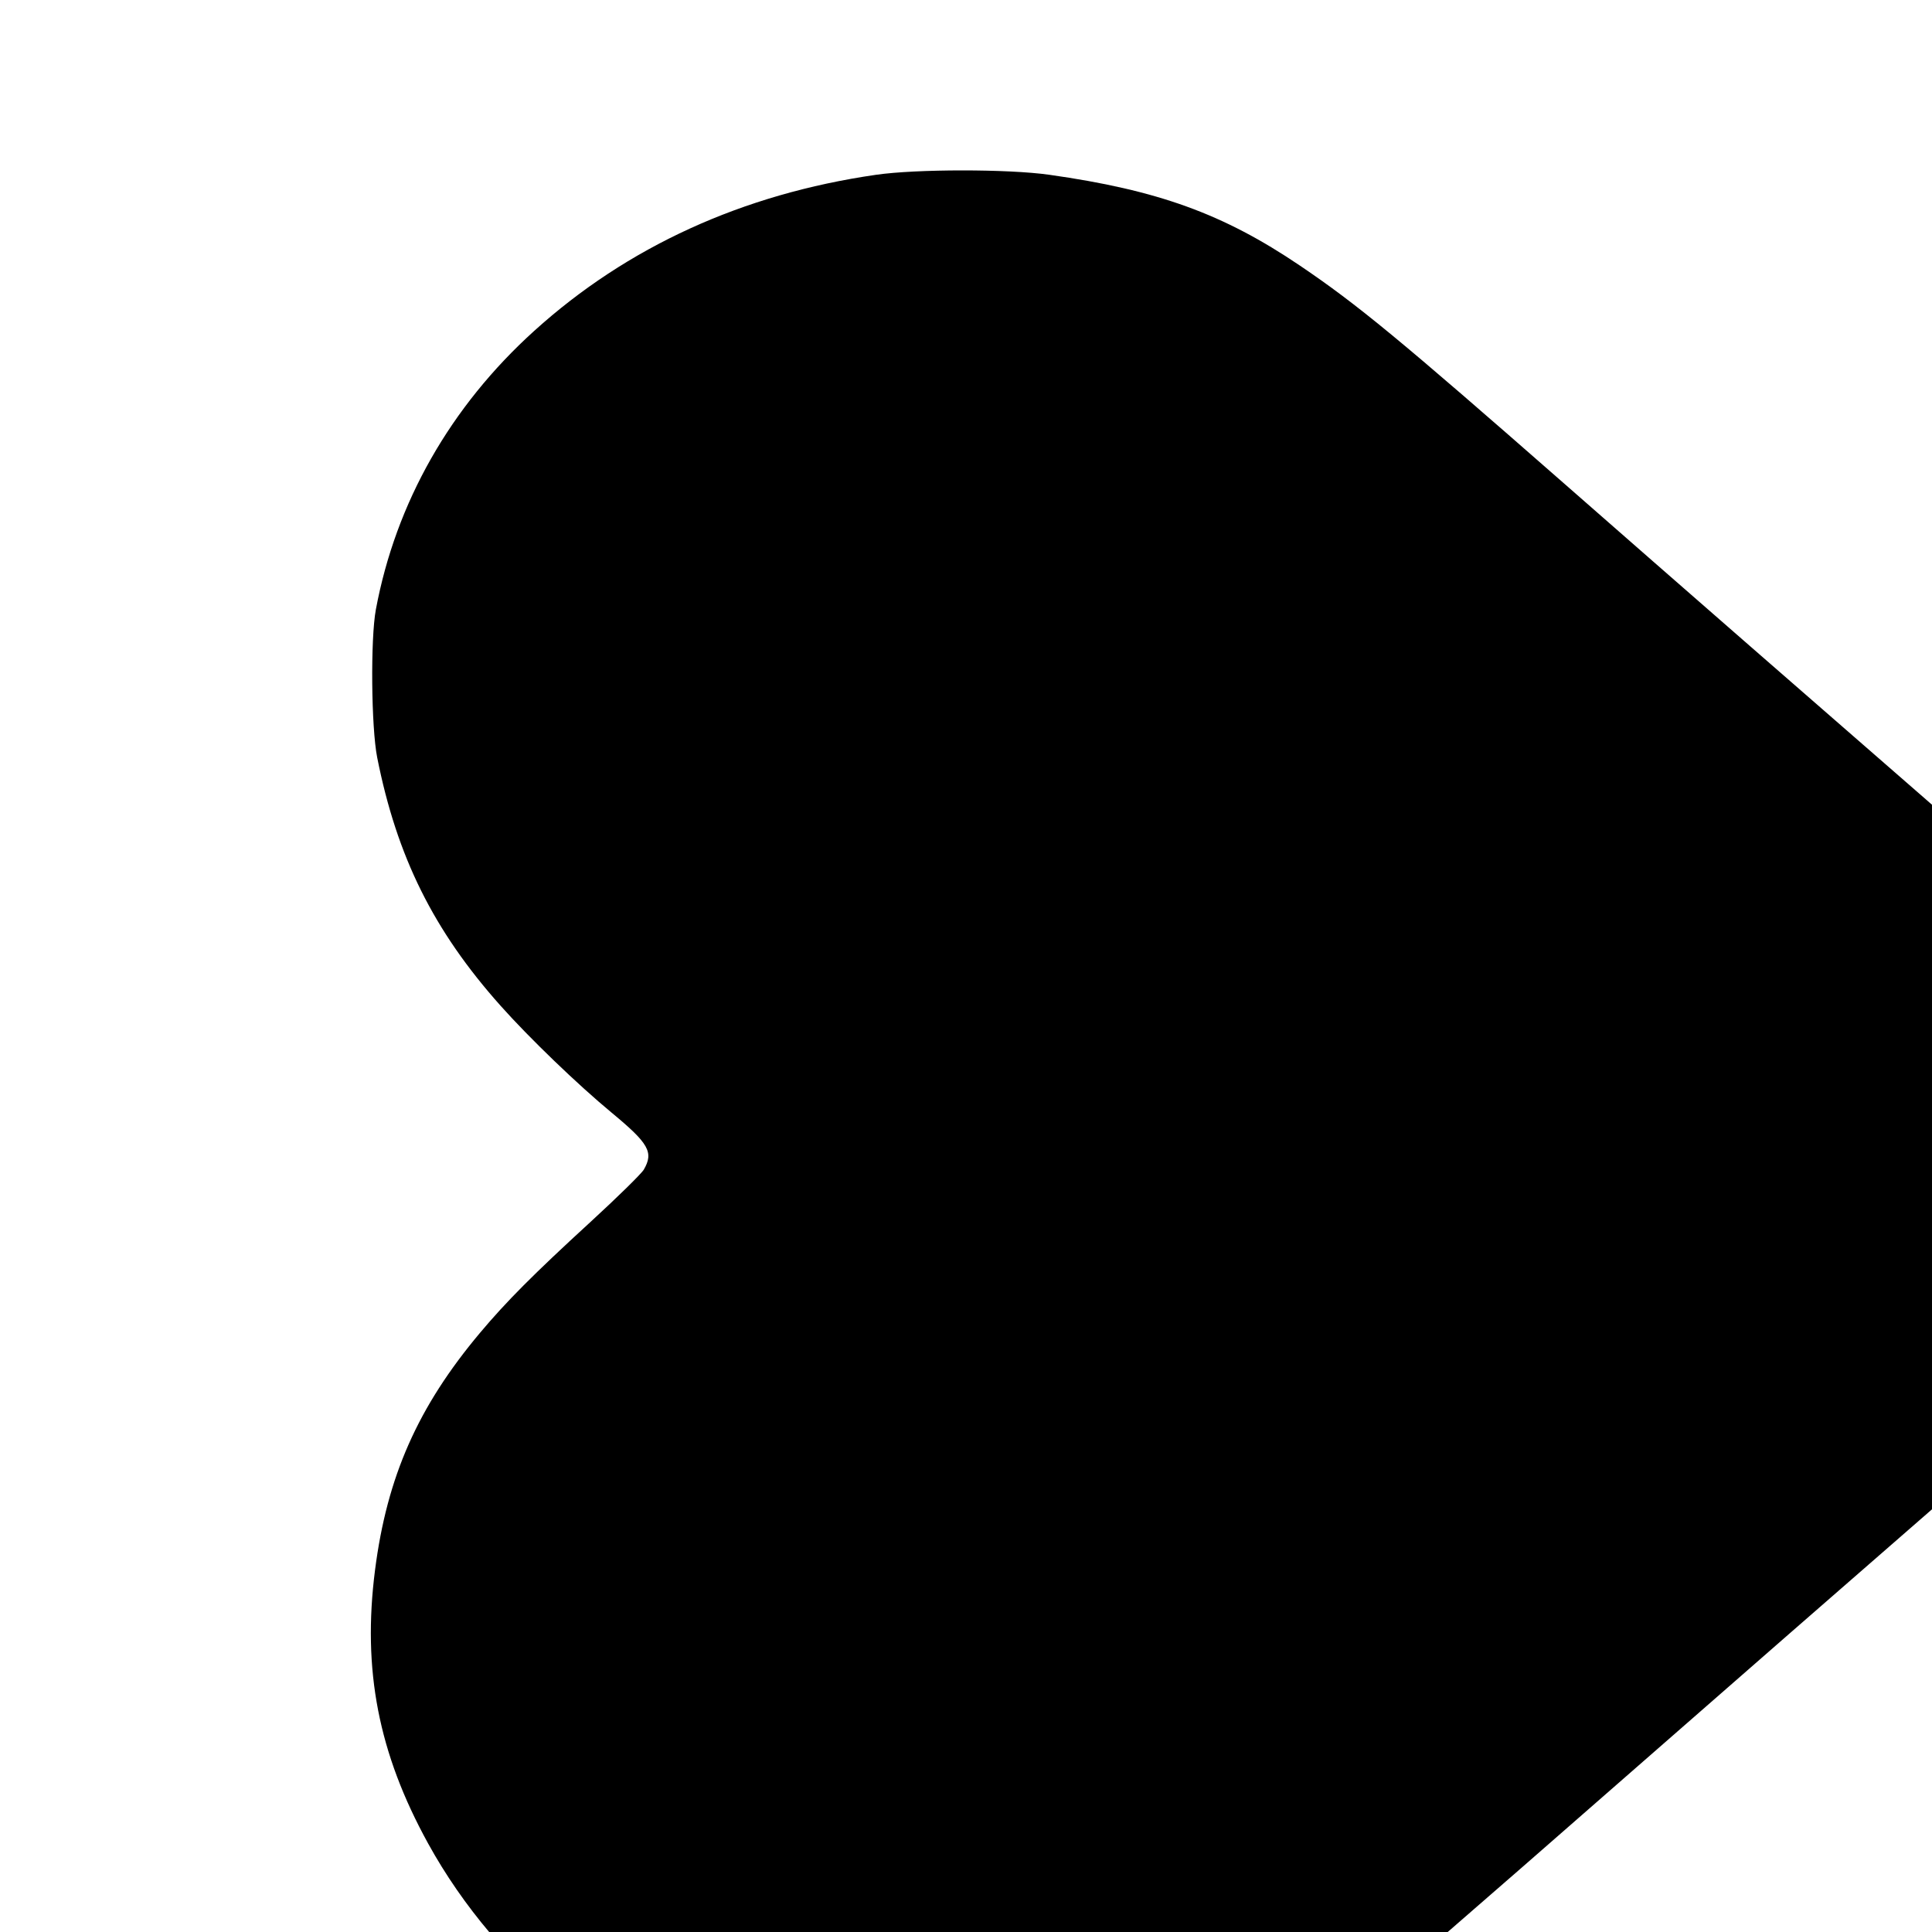 <?xml version="1.0" encoding="UTF-8" standalone="no"?>
<svg
   xmlns:dc="http://purl.org/dc/elements/1.1/"
   xmlns:cc="http://creativecommons.org/ns#"
   xmlns:rdf="http://www.w3.org/1999/02/22-rdf-syntax-ns#"
   xmlns:svg="http://www.w3.org/2000/svg"
   xmlns="http://www.w3.org/2000/svg"
   xmlns:sodipodi="http://sodipodi.sourceforge.net/DTD/sodipodi-0.dtd"
   xmlns:inkscape="http://www.inkscape.org/namespaces/inkscape"
   width="219.869mm"
   height="219.869mm"
   version="1.1"
   id="svg4692"
   sodipodi:docname="icon.svg"
   inkscape:version="1.0.2 (e86c870879, 2021-01-15, custom)">
  <defs
     id="defs4696" />
  <sodipodi:namedview
     pagecolor="#ffffff"
     bordercolor="#666666"
     borderopacity="1"
     objecttolerance="10"
     gridtolerance="10"
     guidetolerance="10"
     inkscape:pageopacity="0"
     inkscape:pageshadow="2"
     inkscape:window-width="2560"
     inkscape:window-height="1378"
     id="namedview4694"
     showgrid="false"
     inkscape:zoom="0.94059375"
     inkscape:cx="726.53913"
     inkscape:cy="349.89816"
     inkscape:window-x="2729"
     inkscape:window-y="-615"
     inkscape:window-maximized="1"
     inkscape:current-layer="svg4692"
     inkscape:document-rotation="0">
    <sodipodi:guide
       position="-174.72,-505.799"
       orientation="0,1449.628"
       id="guide3729"
       inkscape:locked="false" />
    <sodipodi:guide
       position="1151.039,821.023"
       orientation="-1448.559,0"
       id="guide3731"
       inkscape:locked="false" />
    <sodipodi:guide
       position="-163.726,941.958"
       orientation="0,-1449.628"
       id="guide3733"
       inkscape:locked="false" />
    <sodipodi:guide
       position="-174.72,942.76"
       orientation="1448.559,0"
       id="guide3735"
       inkscape:locked="false" />
  </sodipodi:namedview>
  <path
     style="fill:#000000;stroke-width:1.085"
     d="m 373.908,919.25 c -22.063,-3.132 -32.733,-5.325 -45.962,-9.445 -59.963,-18.68 -113.891,-62.523 -143.834,-116.936 -21.345,-38.789 -28.299,-74.633 -22.802,-117.534 5.153,-40.22 18.425,-70.218 45.149,-102.044 11.316,-13.477 23.001,-25.211 47.242,-47.438 11.774,-10.797 22.229,-21.051 23.232,-22.789 4.295,-7.437 2.159,-11.223 -13.774,-24.41 -14.742,-12.201 -35.34,-32.03 -47.875,-46.086 -28.807,-32.303 -44.566,-64.018 -53.046,-106.756 -2.57,-12.953 -2.912,-51.093 -0.57,-63.643 8.57,-45.934 32.065,-87.265 68.148,-119.885 40,-36.161 89.613,-58.814 146.958,-67.101 17.377,-2.511 56.803,-2.52 74.516,-0.017 46.745,6.606 74.897,16.801 107.761,39.025 24.847,16.803 42.87,31.669 114.069,94.087 51.597,45.234 87.866,76.887 218.385,190.59 52.324,45.582 57.567,50.676 64.564,62.718 7.049,12.133 9.785,22.096 9.79,35.651 0,14.064 -2.207,22.578 -9.121,35.111 -4.45,8.068 -7.252,11.37 -19.173,22.596 -15.158,14.274 -52.506,47.263 -117.136,103.462 -22.699,19.738 -74.802,65.229 -115.786,101.092 -82.318,72.033 -98.051,85.642 -114.076,98.678 -15.431,12.552 -34.949,26.247 -45.701,32.067 -10.798,5.845 -41.993,18.479 -50.781,20.567 -3.361,0.798 -10.508,2.605 -15.882,4.014 -16.713,4.382 -32.636,6.054 -61.305,6.435 -23.161,0.308 -28.388,0.064 -42.99,-2.009 z"
     id="path3727"
     inkscape:connector-curvature="0" />
</svg>
